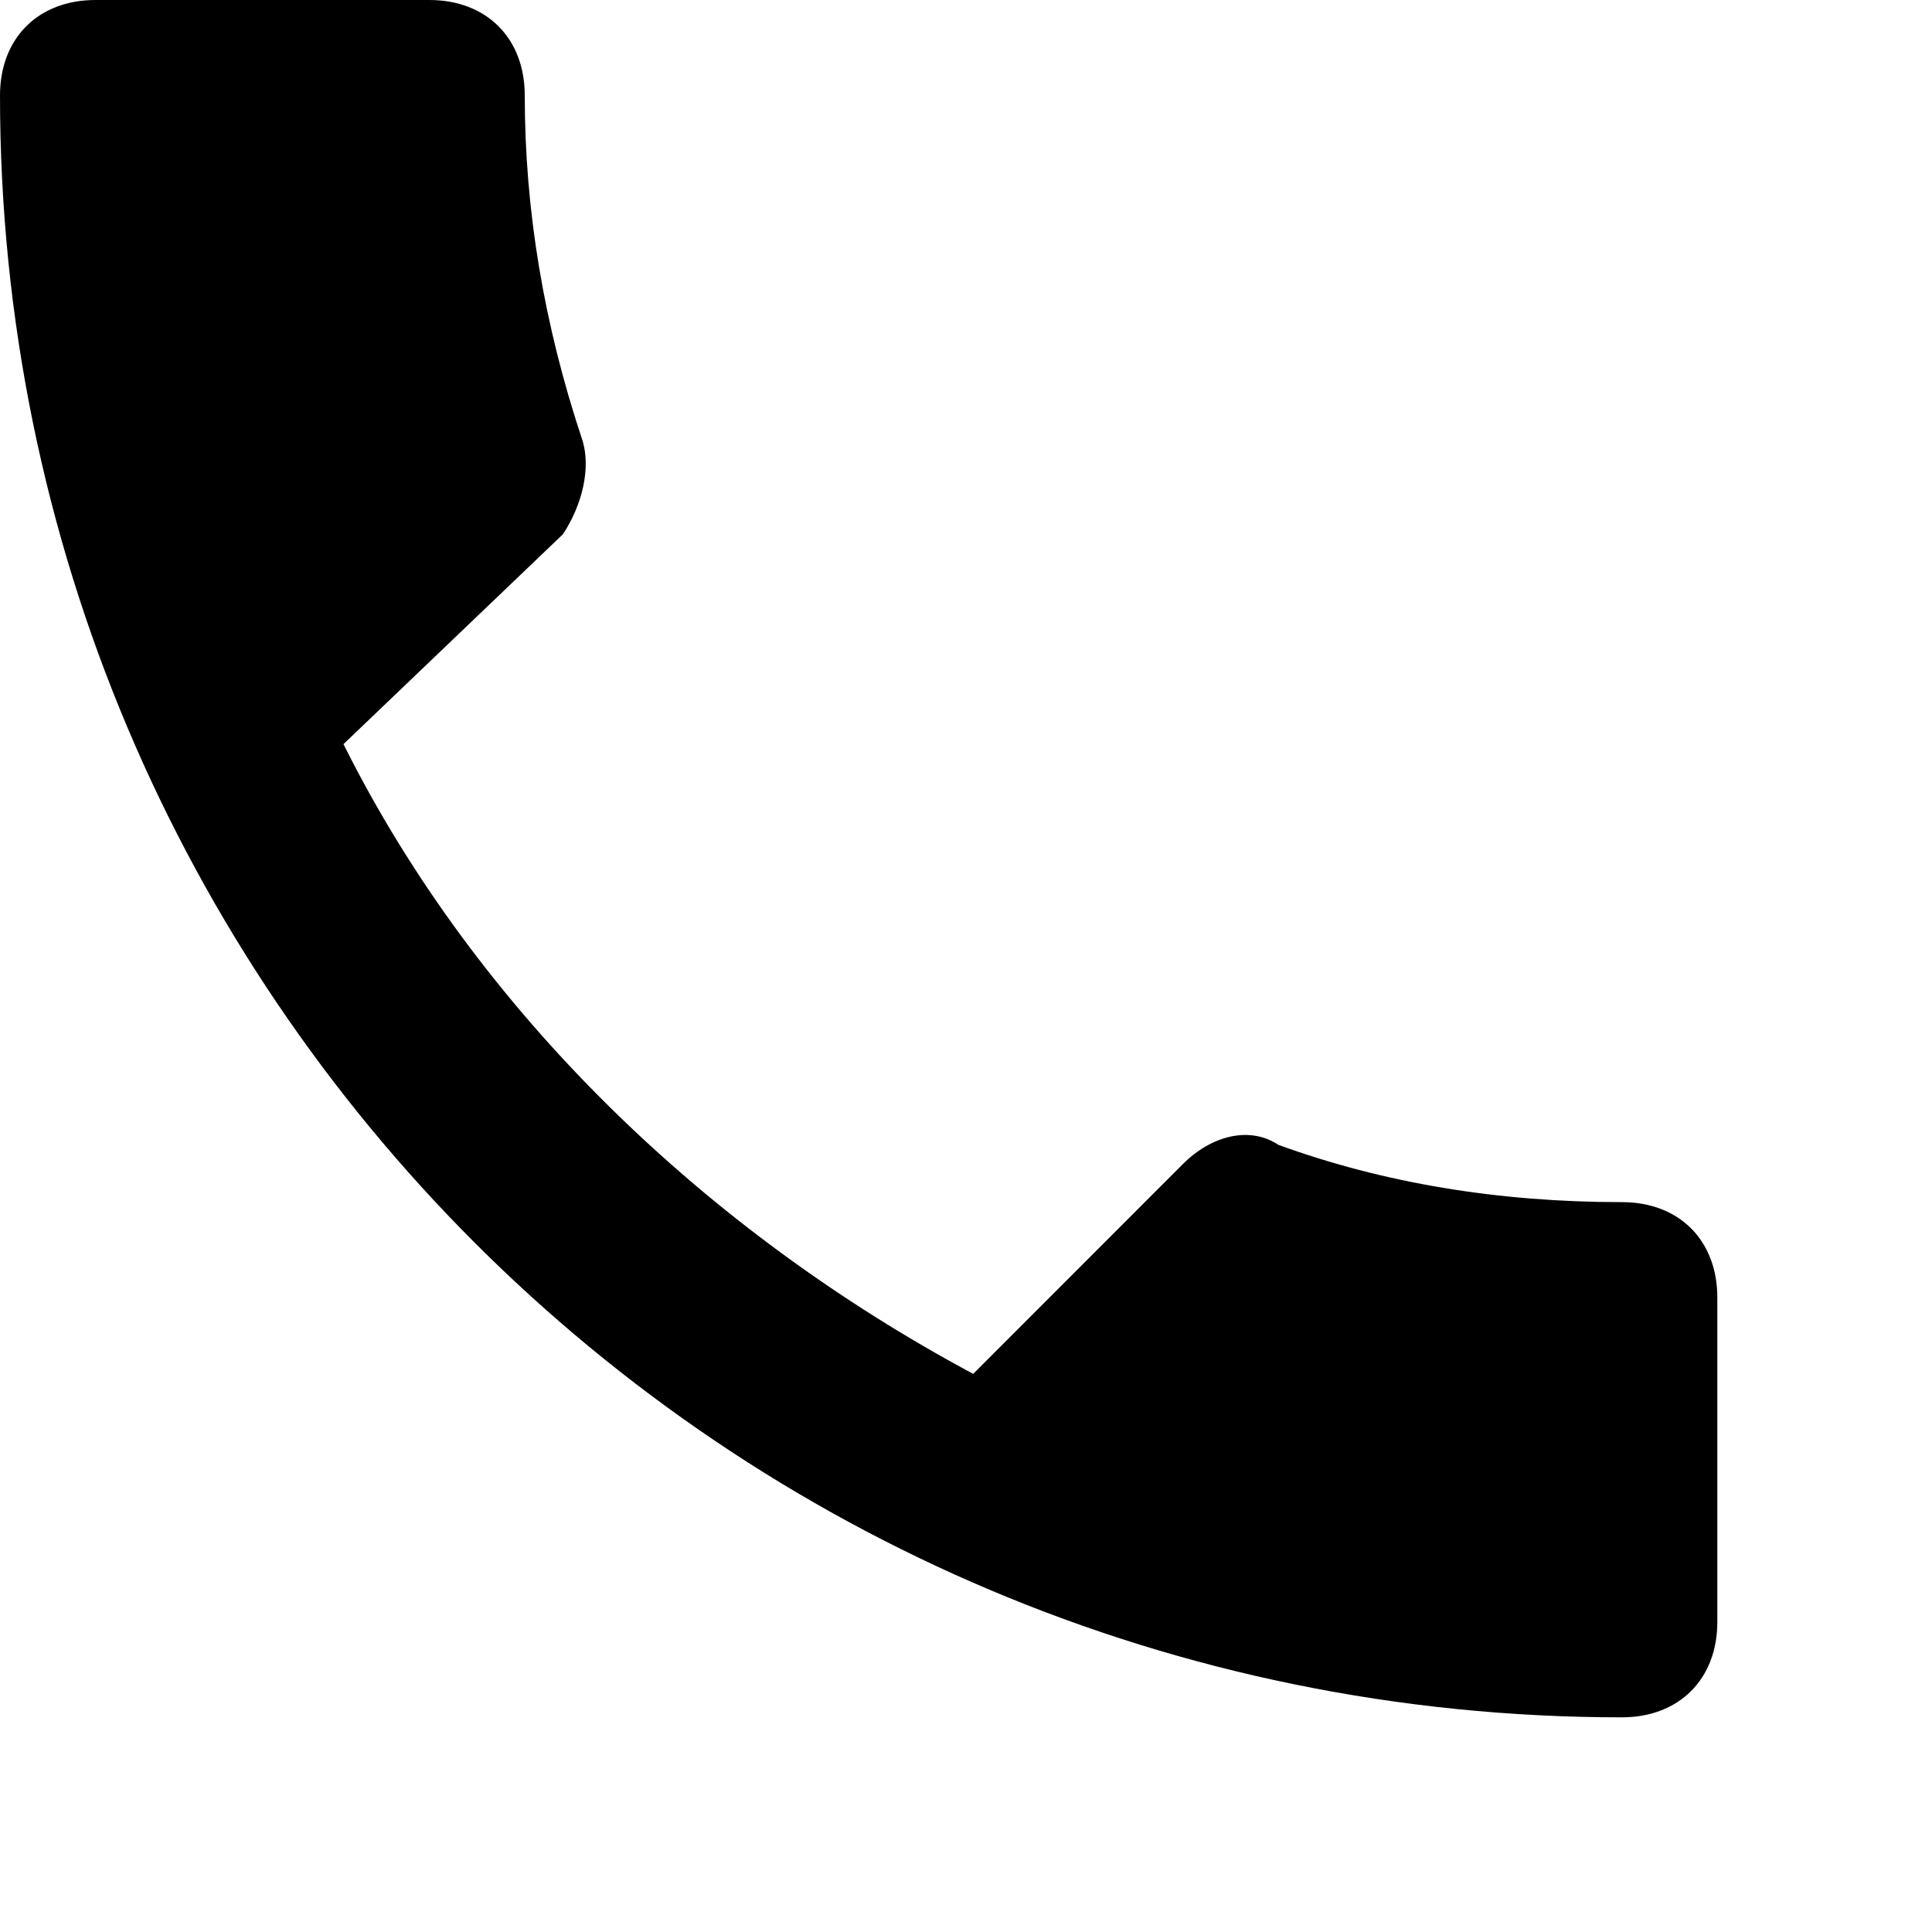 <svg class="themeIcon" xmlns="http://www.w3.org/2000/svg" width="18" height="18" viewBox="0 0 18 18" style="transition: none; line-height: 20px; border-width: 0px; margin: 0px 10px 0px 0px; padding: 0px; letter-spacing: 0px; font-weight: 500; font-size: 14px;"><path fill-rule="nonzero" d="M3.2 6.933c1.244 2.49 3.378 4.534 5.867 5.867l1.955-1.956c.267-.266.622-.355.89-.177.977.355 2.044.533 3.2.533.532 0 .888.356.888.889v3.022c0 .533-.356.889-.889.889C6.756 16 0 9.244 0 .889 0 .356.356 0 .889 0H4c.533 0 .889.356.889.889 0 1.067.178 2.133.533 3.2.09.267 0 .622-.178.889L3.2 6.933z" style="transition: none; line-height: 20px; border-width: 0px; margin: 0px; padding: 0px; letter-spacing: 0px; font-weight: 500; font-size: 14px;"></path></svg>